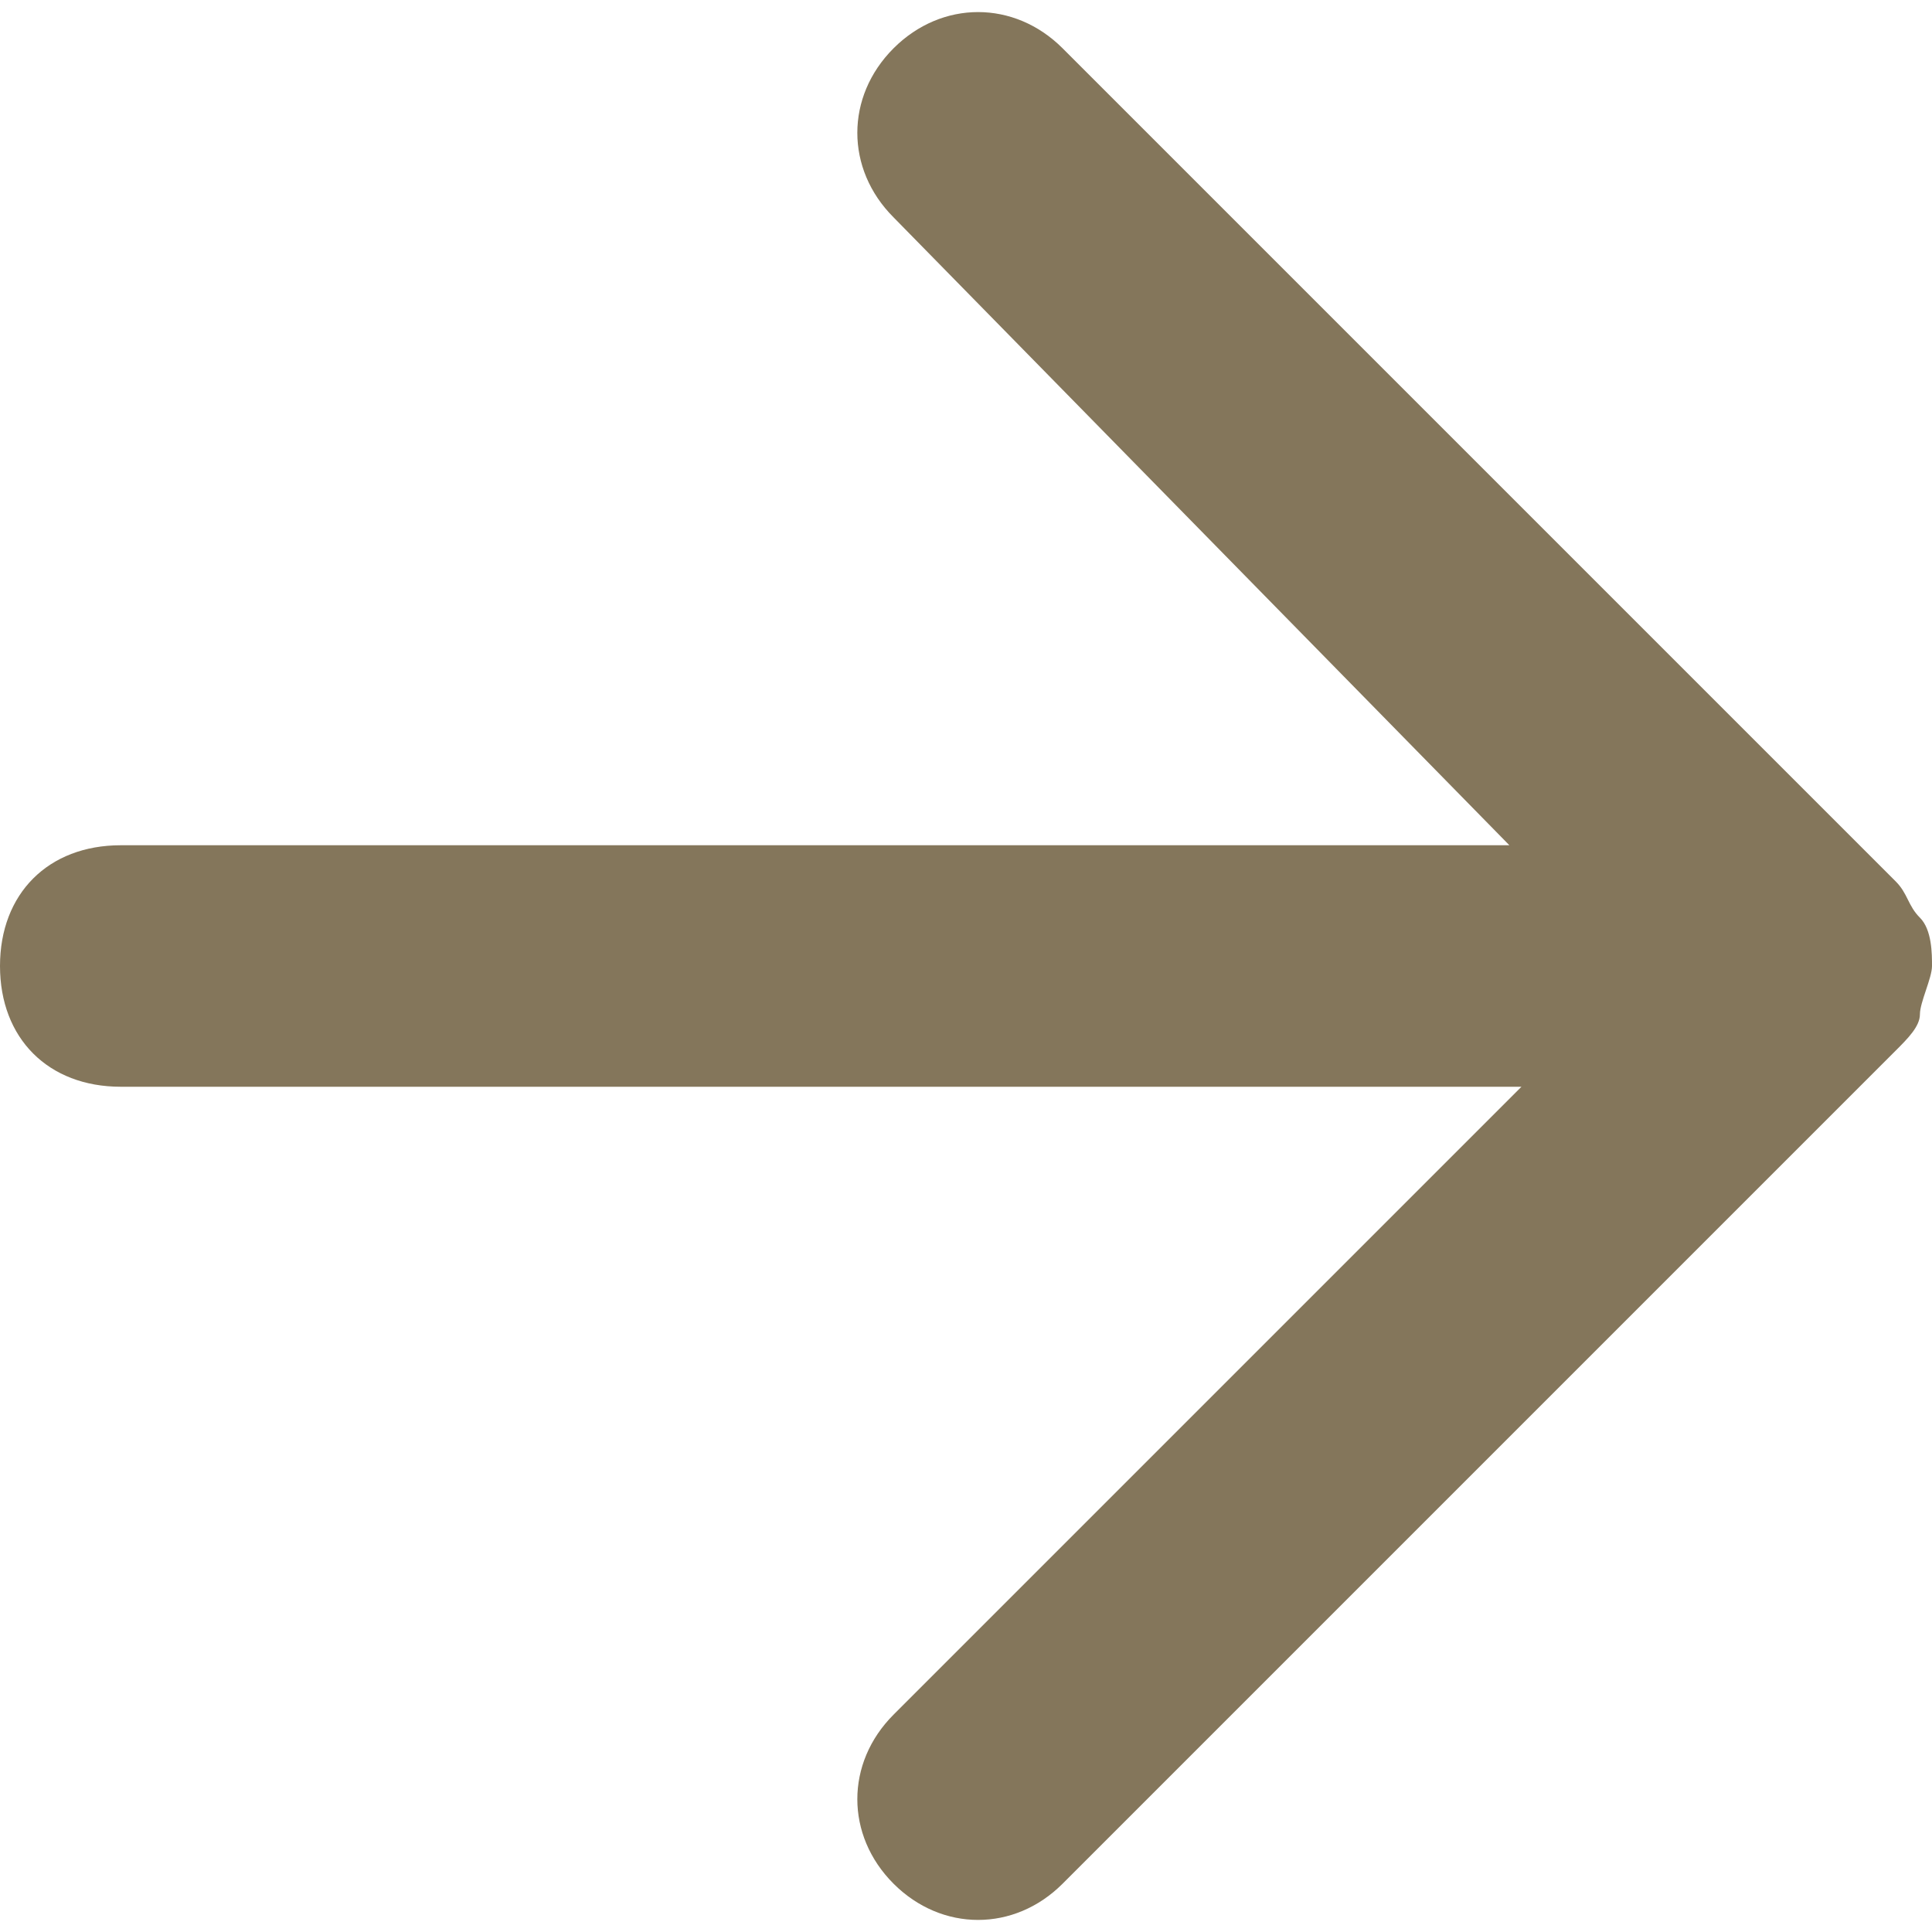 <?xml version="1.0" encoding="UTF-8"?>
<svg width="16px" height="16px" viewBox="0 0 16 16" version="1.1" xmlns="http://www.w3.org/2000/svg" xmlns:xlink="http://www.w3.org/1999/xlink">
    <!-- Generator: Sketch 49.2 (51160) - http://www.bohemiancoding.com/sketch -->
    <title>ic_right_arrow</title>
    <desc>Created with Sketch.</desc>
    <defs></defs>
    <g id="Page-1" stroke="none" stroke-width="1" fill="none" fill-rule="evenodd">
        <g id="ThemeStyles" transform="translate(-348, -2000)" fill="#84765B">
            <g id="ic_right_arrow" transform="translate(348, 2000)">
                <g id="Layer_1">
                    <path d="M16,8 C16,7.9 16,7.7 15.9,7.6 C15.8,7.5 15.8,7.4 15.7,7.3 L8.8,0.4 C8.4,-9.09411435e-14 7.8,-9.09411435e-14 7.4,0.4 C7,0.8 7,1.4 7.4,1.8 L12.5,7 L1,7 C0.4,7 0,7.4 0,8 C0,8.6 0.4,9 1,9 L12.6,9 L7.4,14.2 C7,14.6 7,15.2 7.4,15.6 C7.8,16 8.4,16 8.8,15.6 L15.7,8.7 C15.8,8.6 15.9,8.5 15.9,8.4 C15.9,8.3 16,8.1 16,8 Z" id="Shape"></path>
                </g>
            </g>
        </g>
    </g>
</svg>